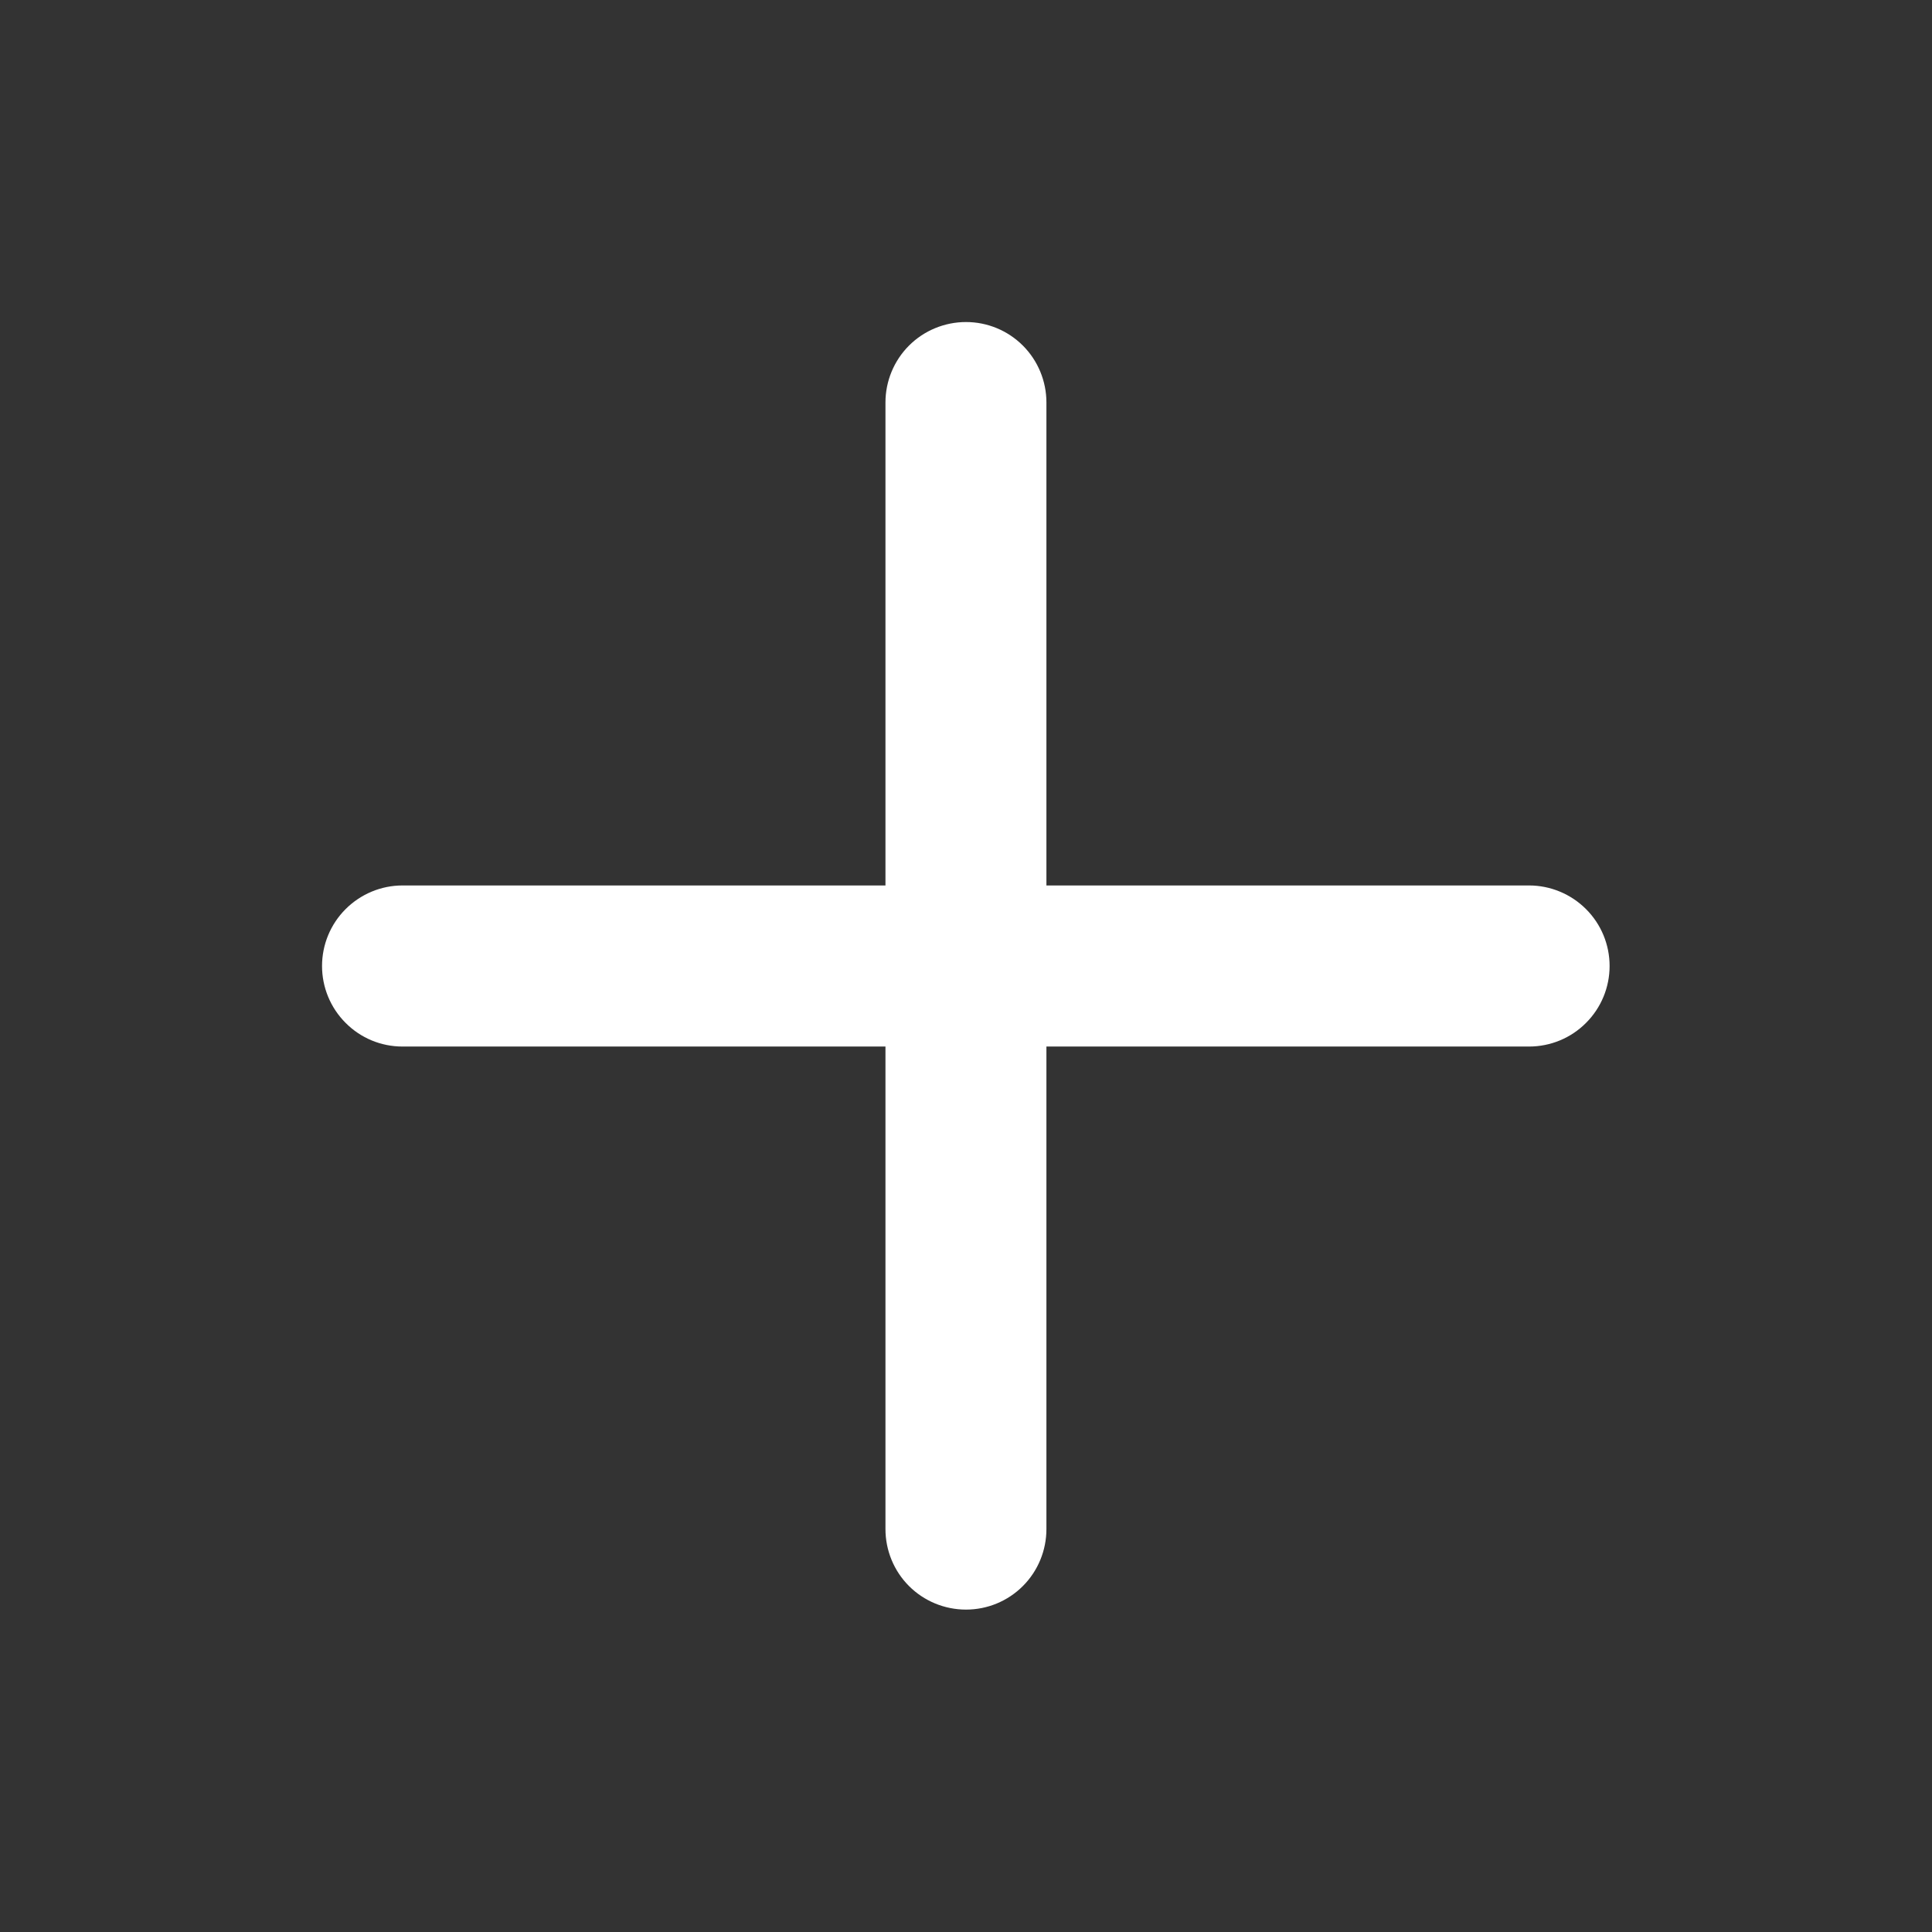 <svg width="16" height="16" viewBox="0 0 16 16" fill="none" xmlns="http://www.w3.org/2000/svg">
<rect x="0" y="0" width="16" height="16" fill="#333333" stroke="none"/>
<path fill-rule="evenodd" clip-rule="evenodd" d="M8.666 3.333C8.666 3.157 8.596 2.987 8.471 2.862C8.346 2.737 8.177 2.667 8 2.667C7.823 2.667 7.653 2.737 7.528 2.862C7.403 2.987 7.333 3.157 7.333 3.333V7.333H3.333C3.156 7.333 2.987 7.404 2.862 7.529C2.737 7.654 2.667 7.823 2.667 8C2.667 8.177 2.737 8.346 2.862 8.471C2.987 8.597 3.156 8.667 3.333 8.667H7.333V12.663C7.333 12.84 7.403 13.01 7.528 13.135C7.653 13.26 7.823 13.33 8 13.33C8.177 13.33 8.346 13.26 8.471 13.135C8.596 13.01 8.666 12.84 8.666 12.663V8.667H12.663C12.84 8.667 13.01 8.597 13.135 8.471C13.26 8.346 13.33 8.177 13.33 8C13.33 7.823 13.26 7.654 13.135 7.529C13.01 7.404 12.84 7.333 12.663 7.333H8.666V3.333Z" fill="white"/>
</svg>

